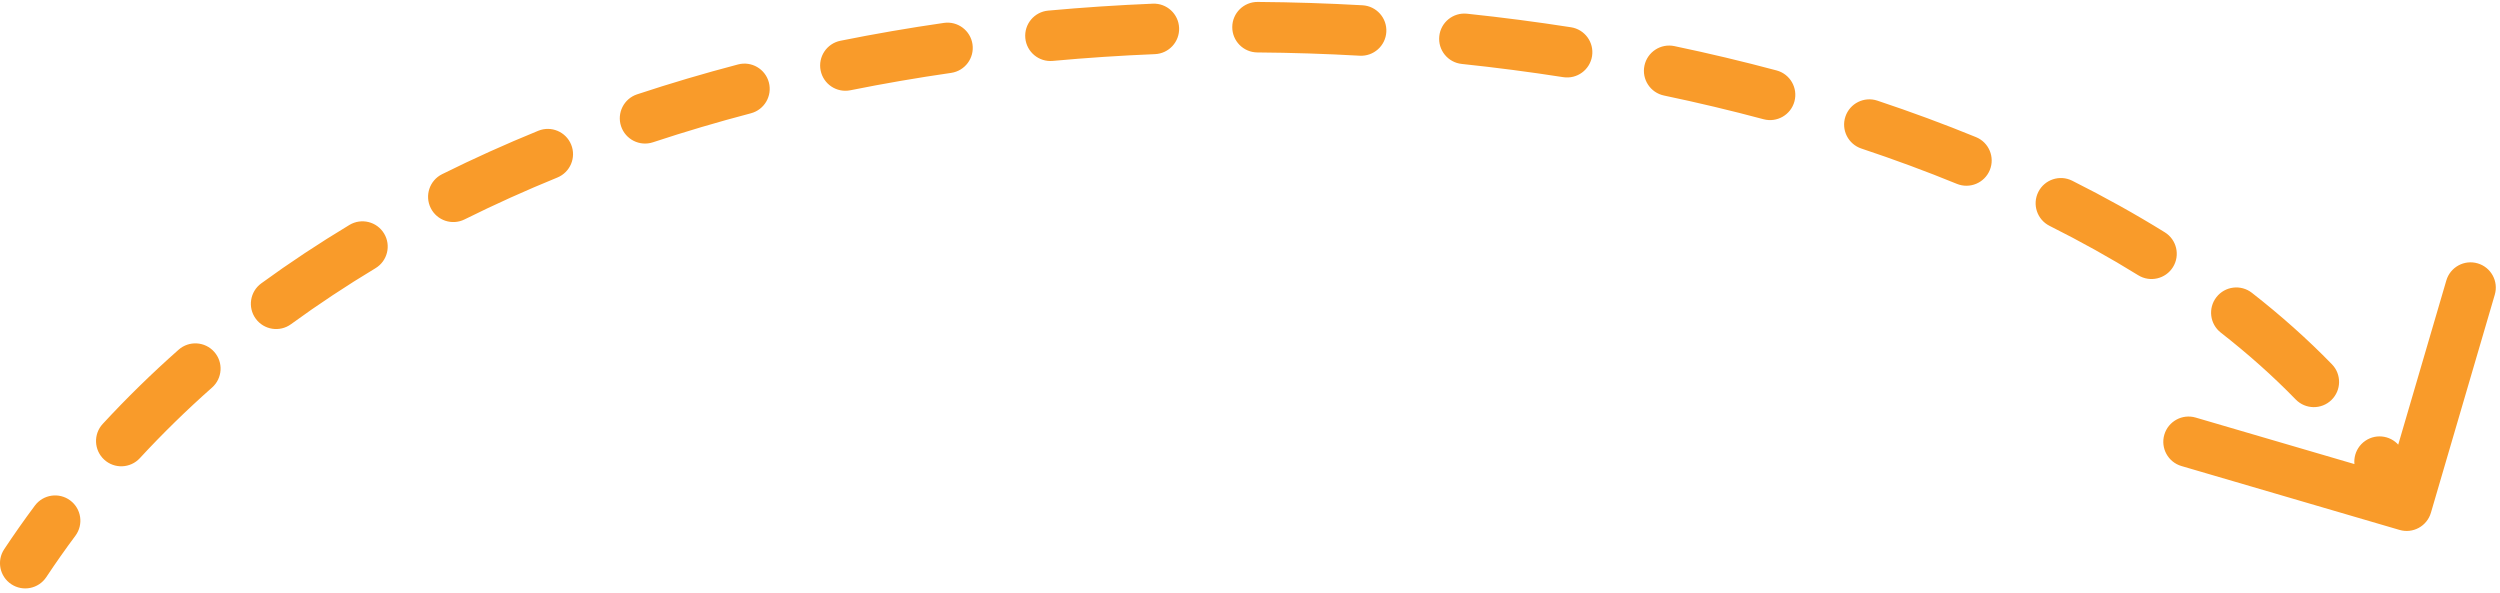 <svg width="198" height="47" viewBox="0 0 198 47" fill="none" xmlns="http://www.w3.org/2000/svg">
<path d="M190.045 41.97C191.105 42.281 192.216 41.673 192.527 40.613L197.587 23.339C197.898 22.279 197.29 21.168 196.23 20.858C195.17 20.547 194.059 21.155 193.749 22.215L189.25 37.569L173.896 33.071C172.836 32.761 171.725 33.368 171.414 34.428C171.104 35.488 171.711 36.599 172.771 36.91L190.045 41.97ZM0.333 43.497C-0.278 44.417 -0.027 45.659 0.894 46.269C1.814 46.88 3.055 46.629 3.666 45.709L0.333 43.497ZM190.112 35.432C189.487 34.521 188.243 34.288 187.331 34.913C186.42 35.537 186.188 36.782 186.812 37.693L190.112 35.432ZM181.821 31.639C182.591 32.431 183.858 32.449 184.65 31.679C185.442 30.909 185.459 29.643 184.689 28.851L181.821 31.639ZM178.349 23.19C177.479 22.51 176.222 22.664 175.542 23.534C174.862 24.405 175.016 25.662 175.886 26.342L178.349 23.19ZM169.347 21.799C170.286 22.381 171.519 22.091 172.1 21.153C172.682 20.214 172.392 18.981 171.453 18.399L169.347 21.799ZM164.118 14.312C163.13 13.817 161.929 14.217 161.434 15.204C160.939 16.192 161.338 17.393 162.326 17.888L164.118 14.312ZM154.985 14.562C156.008 14.98 157.175 14.49 157.593 13.468C158.011 12.446 157.522 11.278 156.499 10.86L154.985 14.562ZM148.686 7.97C147.638 7.621 146.505 8.188 146.156 9.236C145.807 10.284 146.374 11.416 147.422 11.765L148.686 7.97ZM139.672 9.443C140.739 9.729 141.836 9.096 142.121 8.029C142.407 6.962 141.774 5.865 140.707 5.579L139.672 9.443ZM132.608 3.651C131.527 3.425 130.467 4.117 130.24 5.199C130.014 6.28 130.707 7.34 131.788 7.566L132.608 3.651ZM123.807 6.111C124.898 6.281 125.921 5.534 126.091 4.443C126.261 3.352 125.514 2.329 124.423 2.159L123.807 6.111ZM116.189 1.086C115.091 0.97 114.106 1.767 113.991 2.866C113.875 3.964 114.672 4.948 115.77 5.064L116.189 1.086ZM107.688 4.412C108.79 4.474 109.735 3.63 109.797 2.528C109.859 1.425 109.015 0.48 107.912 0.418L107.688 4.412ZM99.611 0.153C98.506 0.144 97.604 1.033 97.595 2.137C97.587 3.242 98.475 4.144 99.58 4.153L99.611 0.153ZM91.469 4.288C92.573 4.242 93.431 3.311 93.385 2.207C93.34 1.103 92.408 0.246 91.305 0.291L91.469 4.288ZM83.013 0.841C81.913 0.942 81.103 1.915 81.204 3.015C81.305 4.115 82.278 4.925 83.378 4.824L83.013 0.841ZM75.329 5.773C76.422 5.615 77.18 4.6 77.022 3.507C76.864 2.414 75.85 1.656 74.757 1.814L75.329 5.773ZM66.561 3.228C65.478 3.446 64.777 4.5 64.994 5.583C65.212 6.666 66.267 7.367 67.35 7.149L66.561 3.228ZM59.469 8.973C60.538 8.692 61.176 7.598 60.895 6.53C60.615 5.462 59.521 4.823 58.453 5.104L59.469 8.973ZM50.459 7.471C49.411 7.818 48.842 8.95 49.189 9.998C49.536 11.047 50.668 11.616 51.717 11.268L50.459 7.471ZM44.141 14.061C45.163 13.644 45.654 12.476 45.236 11.454C44.819 10.431 43.651 9.94 42.629 10.358L44.141 14.061ZM35.013 13.796C34.024 14.287 33.621 15.488 34.113 16.477C34.605 17.466 35.805 17.869 36.794 17.377L35.013 13.796ZM29.739 21.242C30.685 20.672 30.99 19.443 30.42 18.497C29.851 17.551 28.622 17.246 27.675 17.815L29.739 21.242ZM20.691 22.443C19.798 23.094 19.602 24.345 20.252 25.238C20.902 26.13 22.154 26.327 23.046 25.677L20.691 22.443ZM16.796 30.693C17.623 29.961 17.701 28.697 16.969 27.87C16.237 27.042 14.973 26.965 14.146 27.697L16.796 30.693ZM8.136 33.574C7.387 34.385 7.437 35.65 8.249 36.4C9.06 37.149 10.325 37.099 11.075 36.287L8.136 33.574ZM5.97 42.433C6.63 41.547 6.446 40.294 5.56 39.634C4.674 38.975 3.421 39.158 2.762 40.044L5.97 42.433ZM192.362 39.091C191.68 37.845 190.929 36.625 190.112 35.432L186.812 37.693C187.557 38.78 188.238 39.886 188.853 41.011L192.362 39.091ZM184.689 28.851C182.763 26.869 180.642 24.981 178.349 23.19L175.886 26.342C178.048 28.031 180.032 29.799 181.821 31.639L184.689 28.851ZM171.453 18.399C169.127 16.958 166.676 15.594 164.118 14.312L162.326 17.888C164.784 19.12 167.129 20.425 169.347 21.799L171.453 18.399ZM156.499 10.86C153.972 9.826 151.363 8.862 148.686 7.97L147.422 11.765C150.018 12.63 152.543 13.563 154.985 14.562L156.499 10.86ZM140.707 5.579C138.057 4.87 135.354 4.226 132.608 3.651L131.788 7.566C134.464 8.127 137.095 8.753 139.672 9.443L140.707 5.579ZM124.423 2.159C121.708 1.736 118.96 1.378 116.189 1.086L115.77 5.064C118.476 5.349 121.158 5.698 123.807 6.111L124.423 2.159ZM107.912 0.418C105.158 0.264 102.388 0.174 99.611 0.153L99.58 4.153C102.292 4.174 104.997 4.261 107.688 4.412L107.912 0.418ZM91.305 0.291C88.538 0.405 85.772 0.588 83.013 0.841L83.378 4.824C86.069 4.577 88.769 4.399 91.469 4.288L91.305 0.291ZM74.757 1.814C72.007 2.212 69.272 2.682 66.561 3.228L67.35 7.149C69.988 6.618 72.65 6.16 75.329 5.773L74.757 1.814ZM58.453 5.104C55.754 5.813 53.087 6.601 50.459 7.471L51.717 11.268C54.262 10.426 56.849 9.661 59.469 8.973L58.453 5.104ZM42.629 10.358C40.037 11.416 37.496 12.561 35.013 13.796L36.794 17.377C39.185 16.188 41.637 15.083 44.141 14.061L42.629 10.358ZM27.675 17.815C25.274 19.262 22.942 20.803 20.691 22.443L23.046 25.677C25.2 24.108 27.433 22.63 29.739 21.242L27.675 17.815ZM14.146 27.697C12.047 29.553 10.041 31.511 8.136 33.574L11.075 36.287C12.886 34.326 14.796 32.462 16.796 30.693L14.146 27.697ZM2.762 40.044C1.924 41.169 1.114 42.32 0.333 43.497L3.666 45.709C4.407 44.592 5.175 43.5 5.97 42.433L2.762 40.044Z" fill="#F99B2A"/>
</svg>
